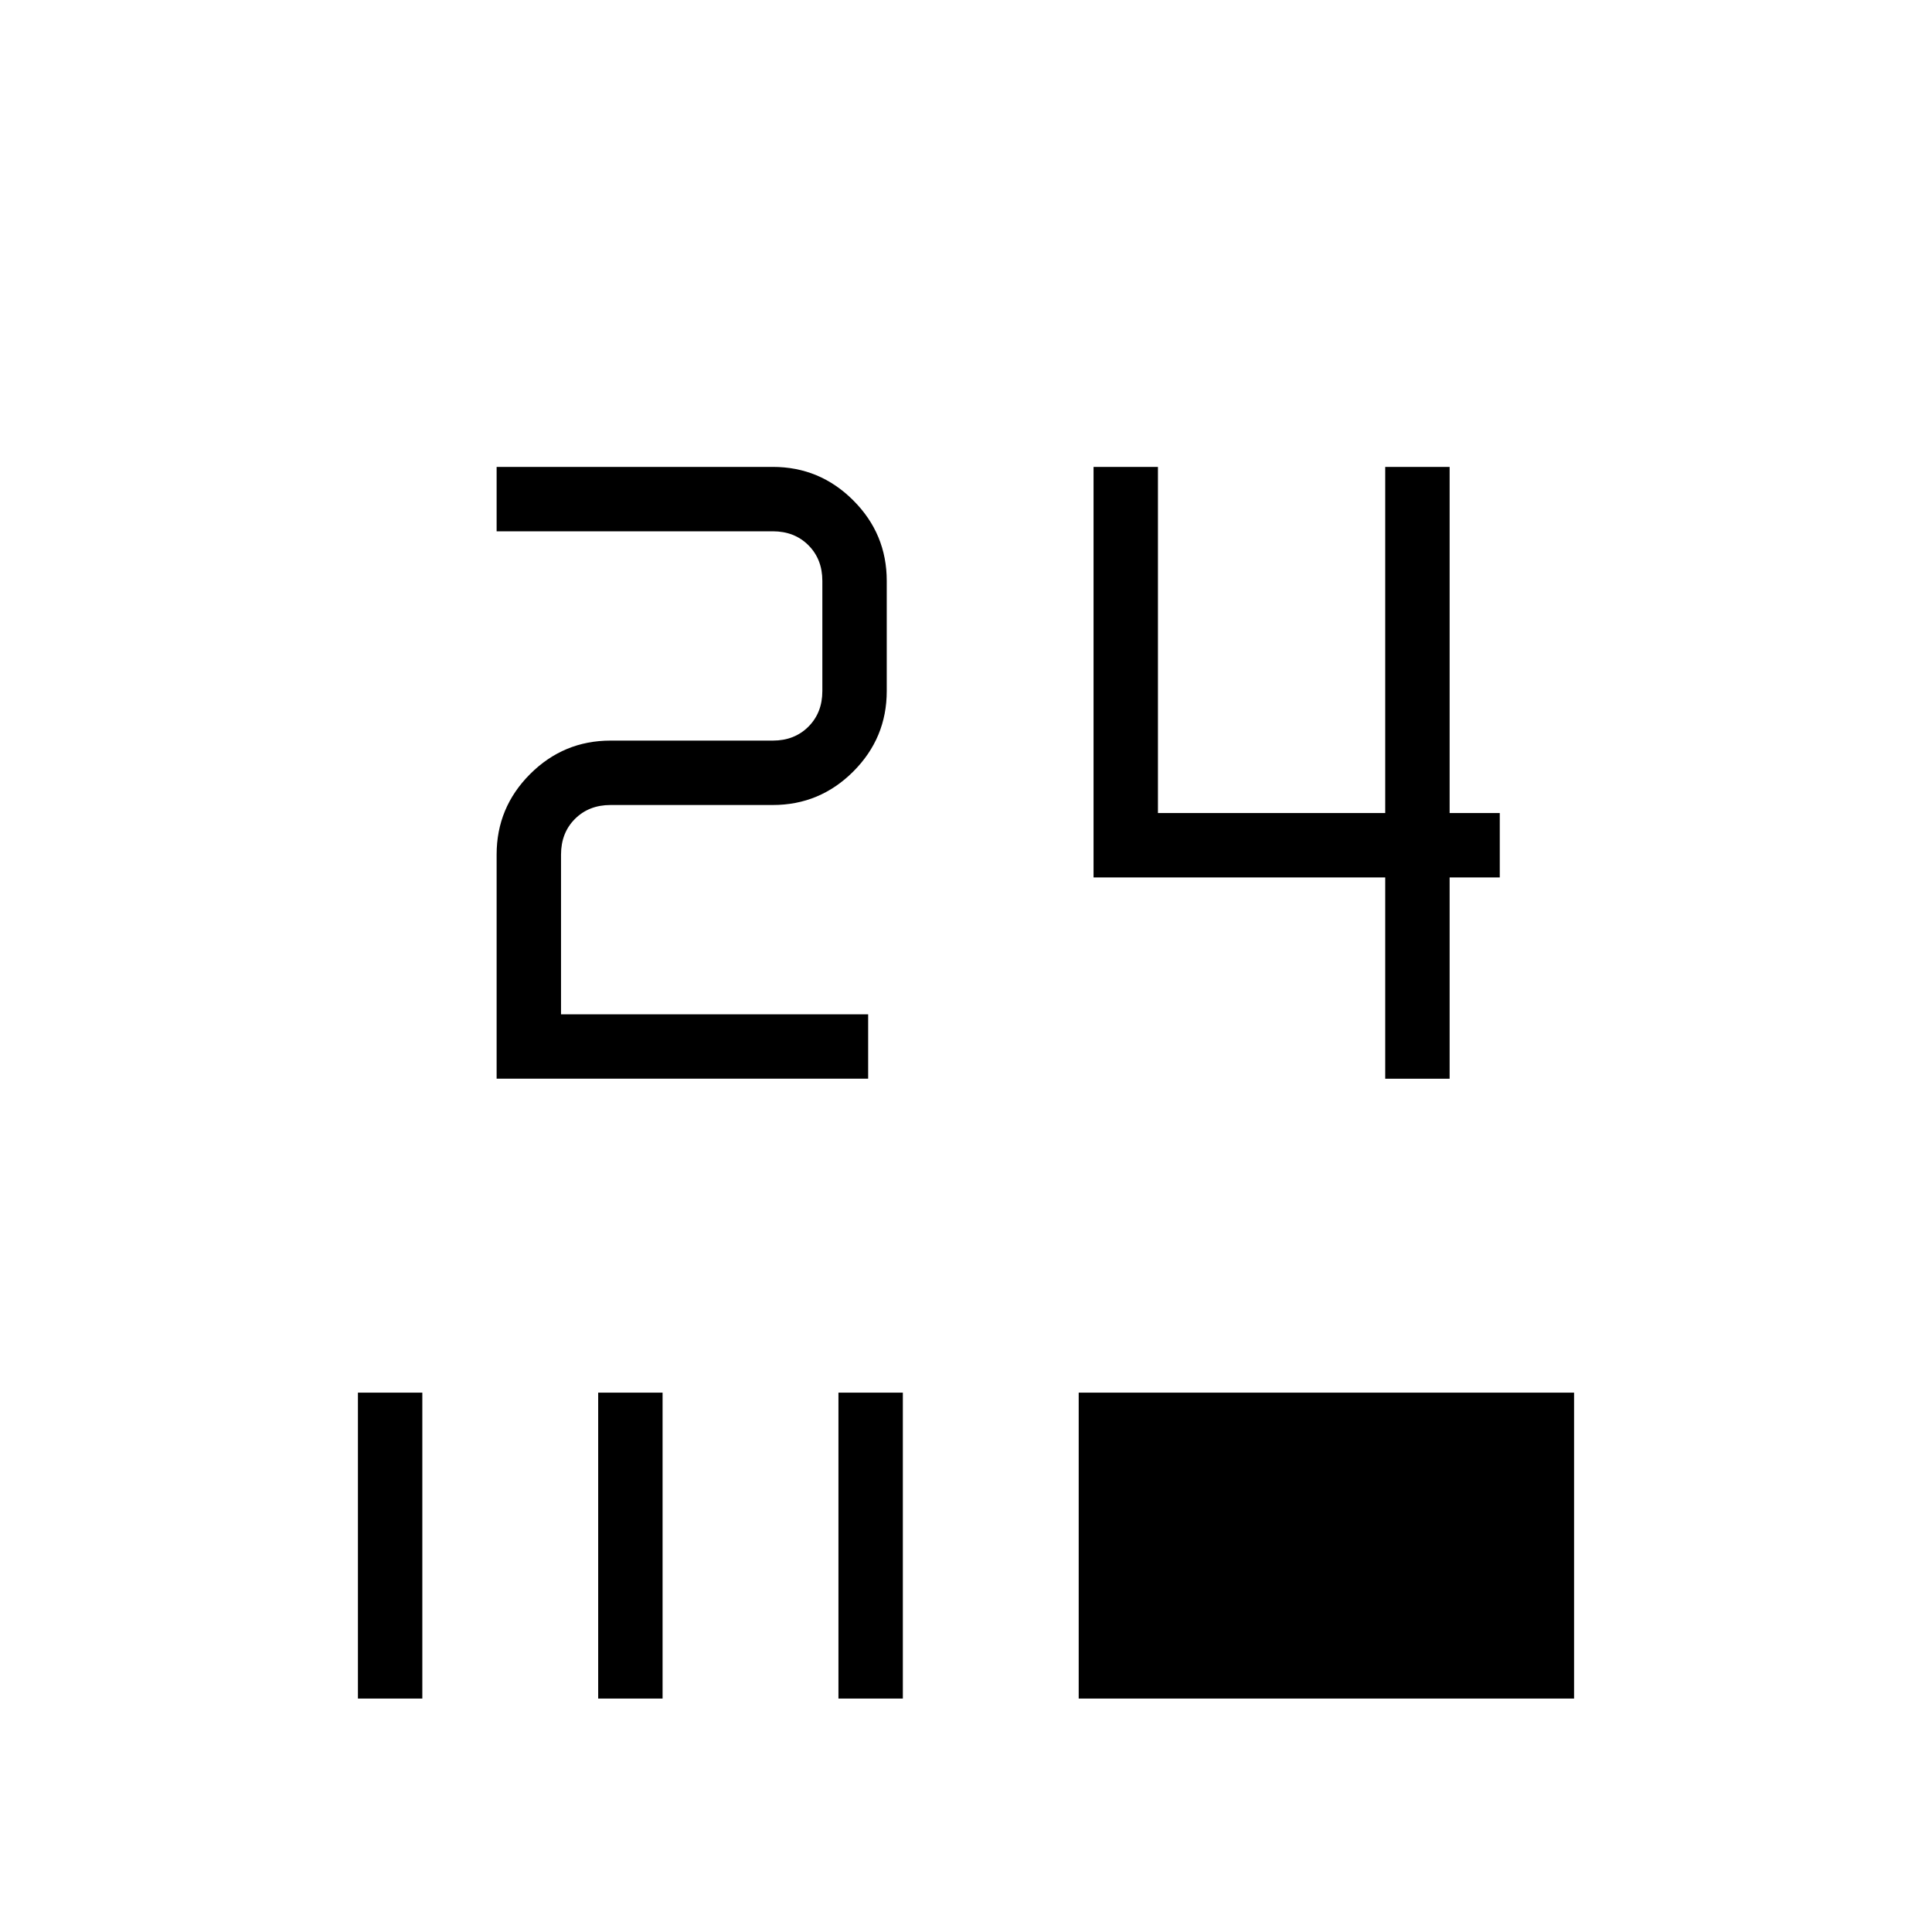 <svg xmlns="http://www.w3.org/2000/svg" height="20" viewBox="0 -960 960 960" width="20"><path d="M177.85-116v-152h32v152h-32Zm119.38 0v-152h32v152h-32Zm119.39 0v-152h32v152h-32ZM536-116v-152h246.15v152H536Zm152.31-308v-100H543.38v-204h32v172h112.93v-172h32v172h24.92v32h-24.92v100h-32Zm-441.54 0v-111.38q0-23.36 16.63-39.99Q280.03-592 303.38-592H384q10.77 0 17.69-6.92 6.93-6.93 6.93-17.7v-54.76q0-10.77-6.93-17.7Q394.77-696 384-696H246.77v-32H384q23.35 0 39.98 16.63 16.64 16.63 16.64 39.99v54.76q0 23.36-16.64 39.99Q407.35-560 384-560h-80.62q-10.76 0-17.69 6.92-6.92 6.93-6.92 17.7V-456h152.61v32H246.77Z"/></svg>